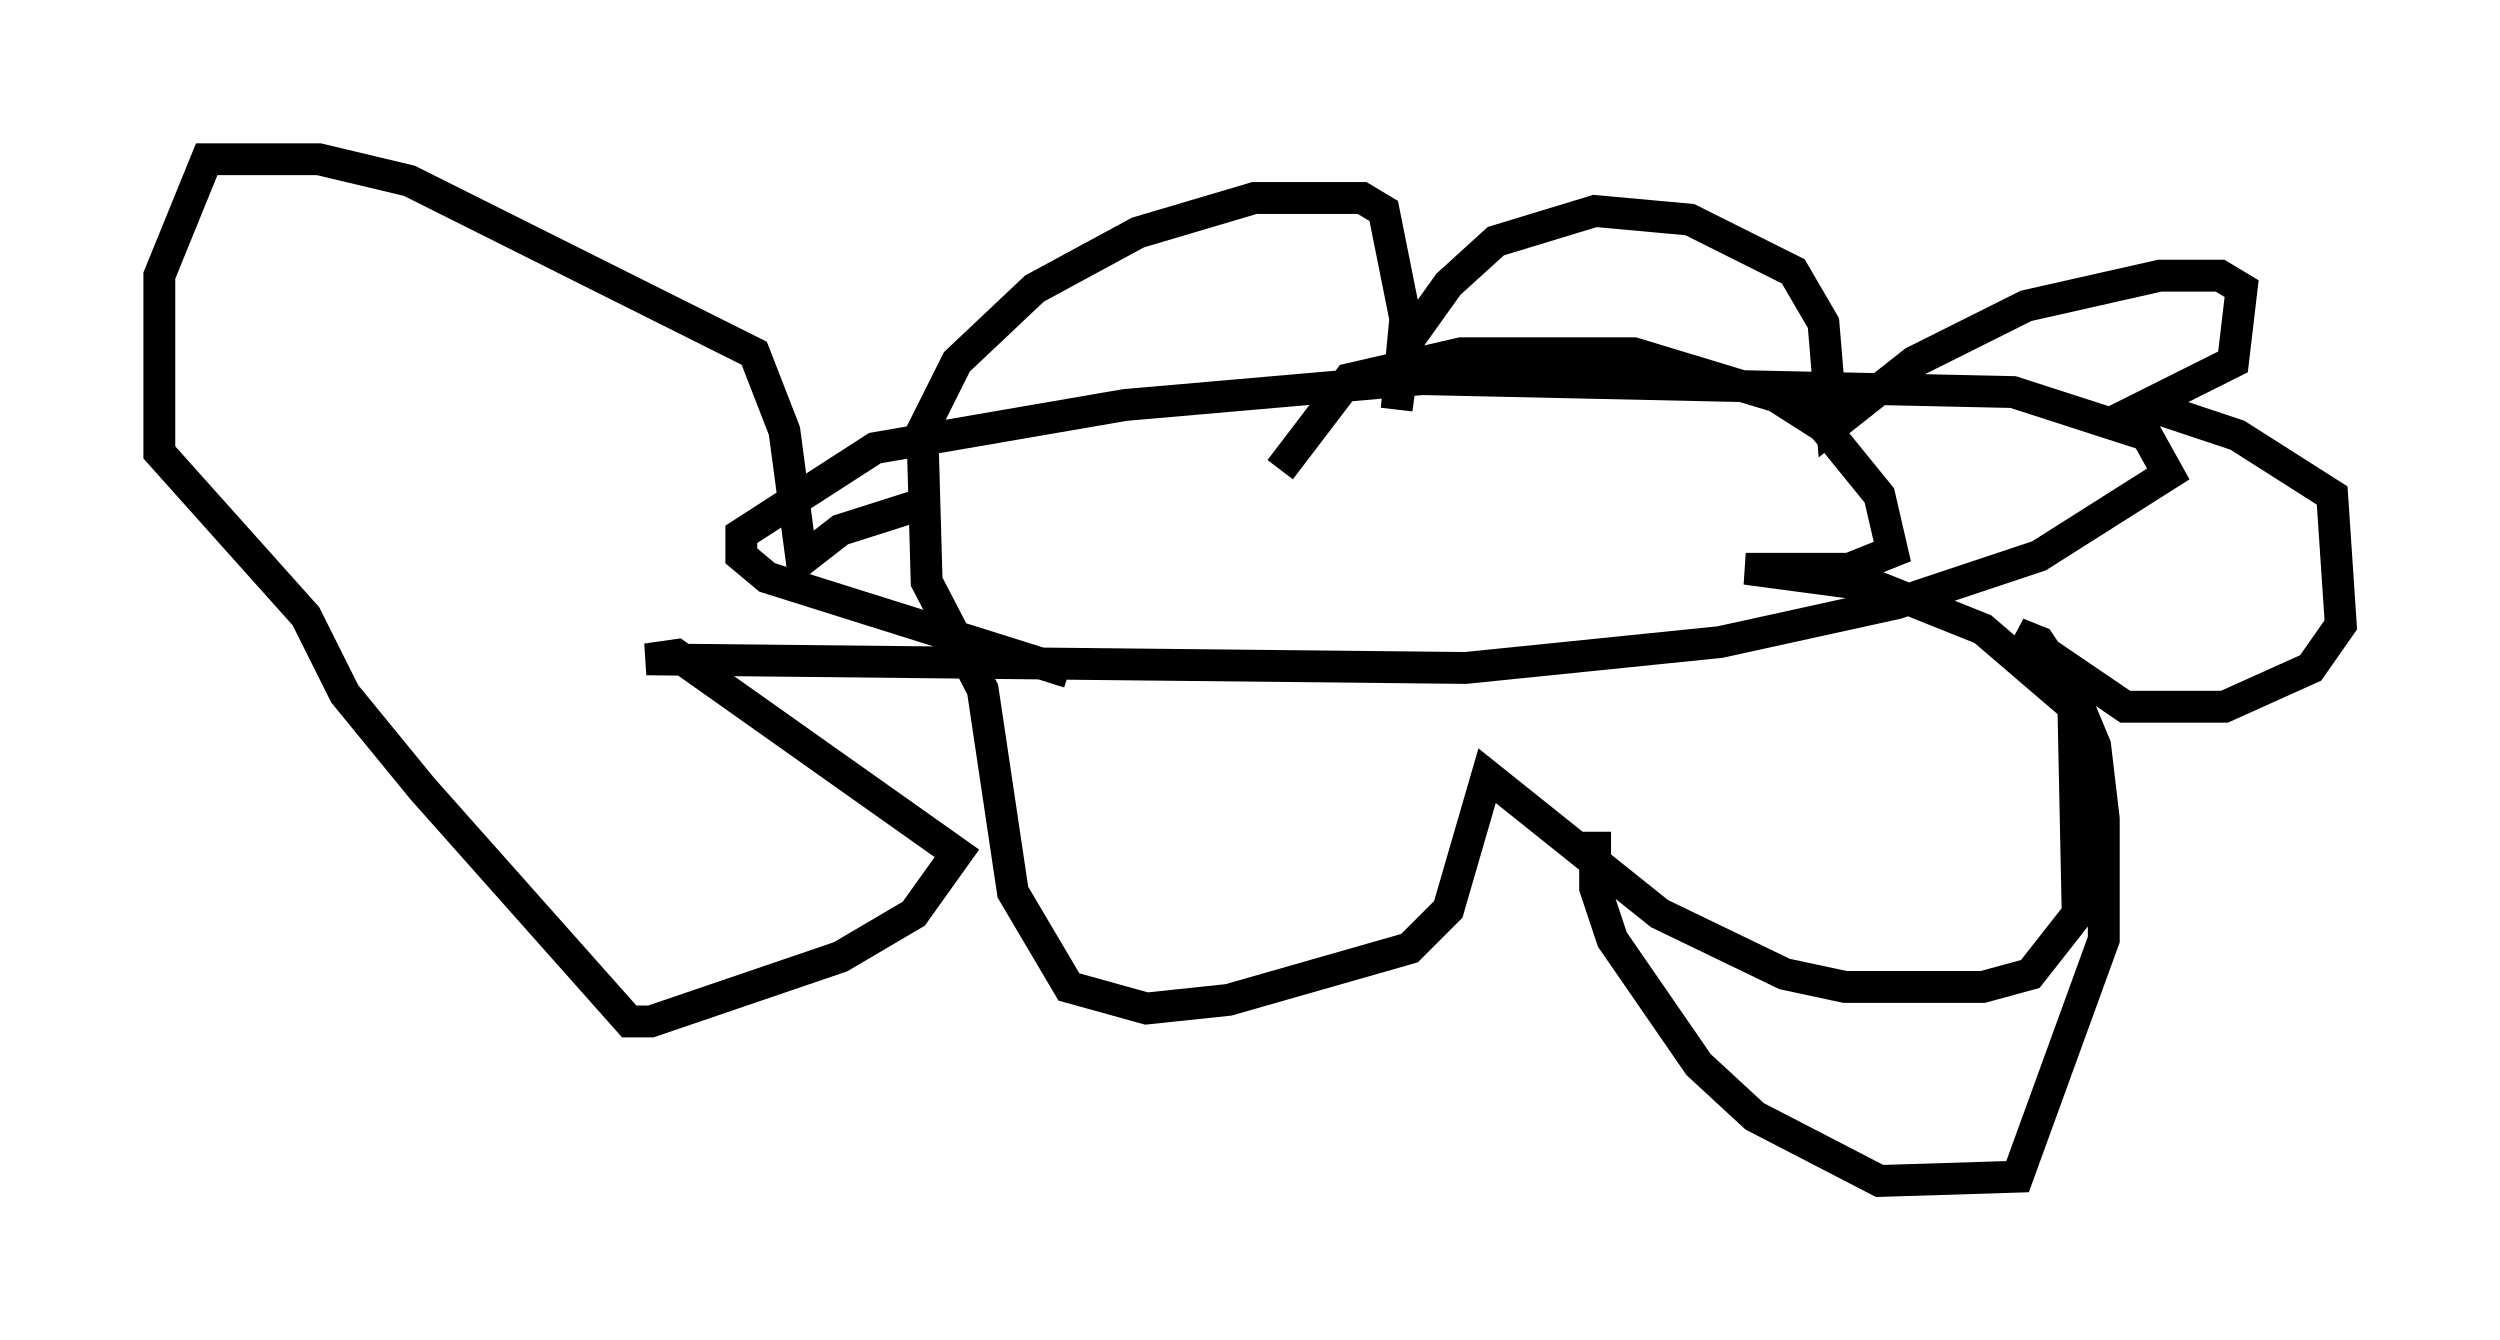 <?xml version="1.0" encoding="utf-8" ?>
<svg baseProfile="full" height="42.07" version="1.1" width="78.47" xmlns="http://www.w3.org/2000/svg" xmlns:ev="http://www.w3.org/2001/xml-events" xmlns:xlink="http://www.w3.org/1999/xlink"><defs /><rect fill="white" height="42.07" width="78.47" x="0" y="0" /><path d="M40.994, 21.779 m-7.442, -0.677 l-9.472, -2.977 -0.812, -0.677 l0.0, -0.677 4.195, -2.706 l7.848, -1.353 9.337, -0.812 l18.538, 0.406 4.195, 1.353 l0.677, 1.218 -4.059, 2.571 l-4.465, 1.488 -5.548, 1.218 l-7.984, 0.812 -25.71, -0.271 l0.947, -0.135 8.796, 6.225 l-1.353, 1.894 -2.3, 1.353 l-5.954, 2.03 -0.677, 0.0 l-6.495, -7.307 -2.436, -2.977 l-1.218, -2.436 -4.601, -5.142 l0.0, -5.548 1.488, -3.654 l3.518, 0.0 2.842, 0.677 l10.825, 5.413 0.947, 2.436 l0.541, 4.059 1.218, -0.947 l2.977, -0.947 m10.825, -0.947 l2.165, -2.842 3.518, -0.812 l5.413, 0.0 4.465, 1.353 l1.488, 0.947 1.759, 2.165 l0.406, 1.759 -1.353, 0.541 l-3.248, 0.0 4.059, 0.541 l3.383, 1.353 2.842, 2.436 l0.135, 6.495 -1.488, 1.894 l-1.488, 0.406 -4.33, 0.0 l-1.894, -0.406 -3.924, -1.894 l-5.413, -4.33 -1.218, 4.195 l-1.218, 1.218 -5.683, 1.624 l-2.571, 0.271 -2.436, -0.677 l-1.759, -2.977 -0.947, -6.36 l-1.759, -3.383 -0.135, -4.736 l1.083, -2.165 2.436, -2.3 l3.248, -1.759 3.654, -1.083 l3.383, 0.0 0.677, 0.406 l0.677, 3.383 -0.271, 2.842 l0.271, -2.03 1.353, -1.894 l1.488, -1.353 3.112, -0.947 l2.977, 0.271 3.248, 1.624 l0.947, 1.624 0.271, 3.248 l2.571, -2.03 3.518, -1.759 l4.195, -0.947 1.894, 0.0 l0.677, 0.406 -0.271, 2.3 l-2.706, 1.353 2.842, 0.947 l2.977, 1.894 0.271, 4.059 l-0.947, 1.353 -2.706, 1.218 l-3.112, 0.0 -3.383, -2.3 l0.677, 0.271 1.083, 1.624 l0.677, 1.624 0.271, 2.3 l0.0, 3.789 -2.706, 7.442 l-4.33, 0.135 -3.924, -2.03 l-1.759, -1.624 -2.706, -3.924 l-0.541, -1.624 0.0, -1.759 " fill="none" stroke="black" stroke-width="1" /></svg>